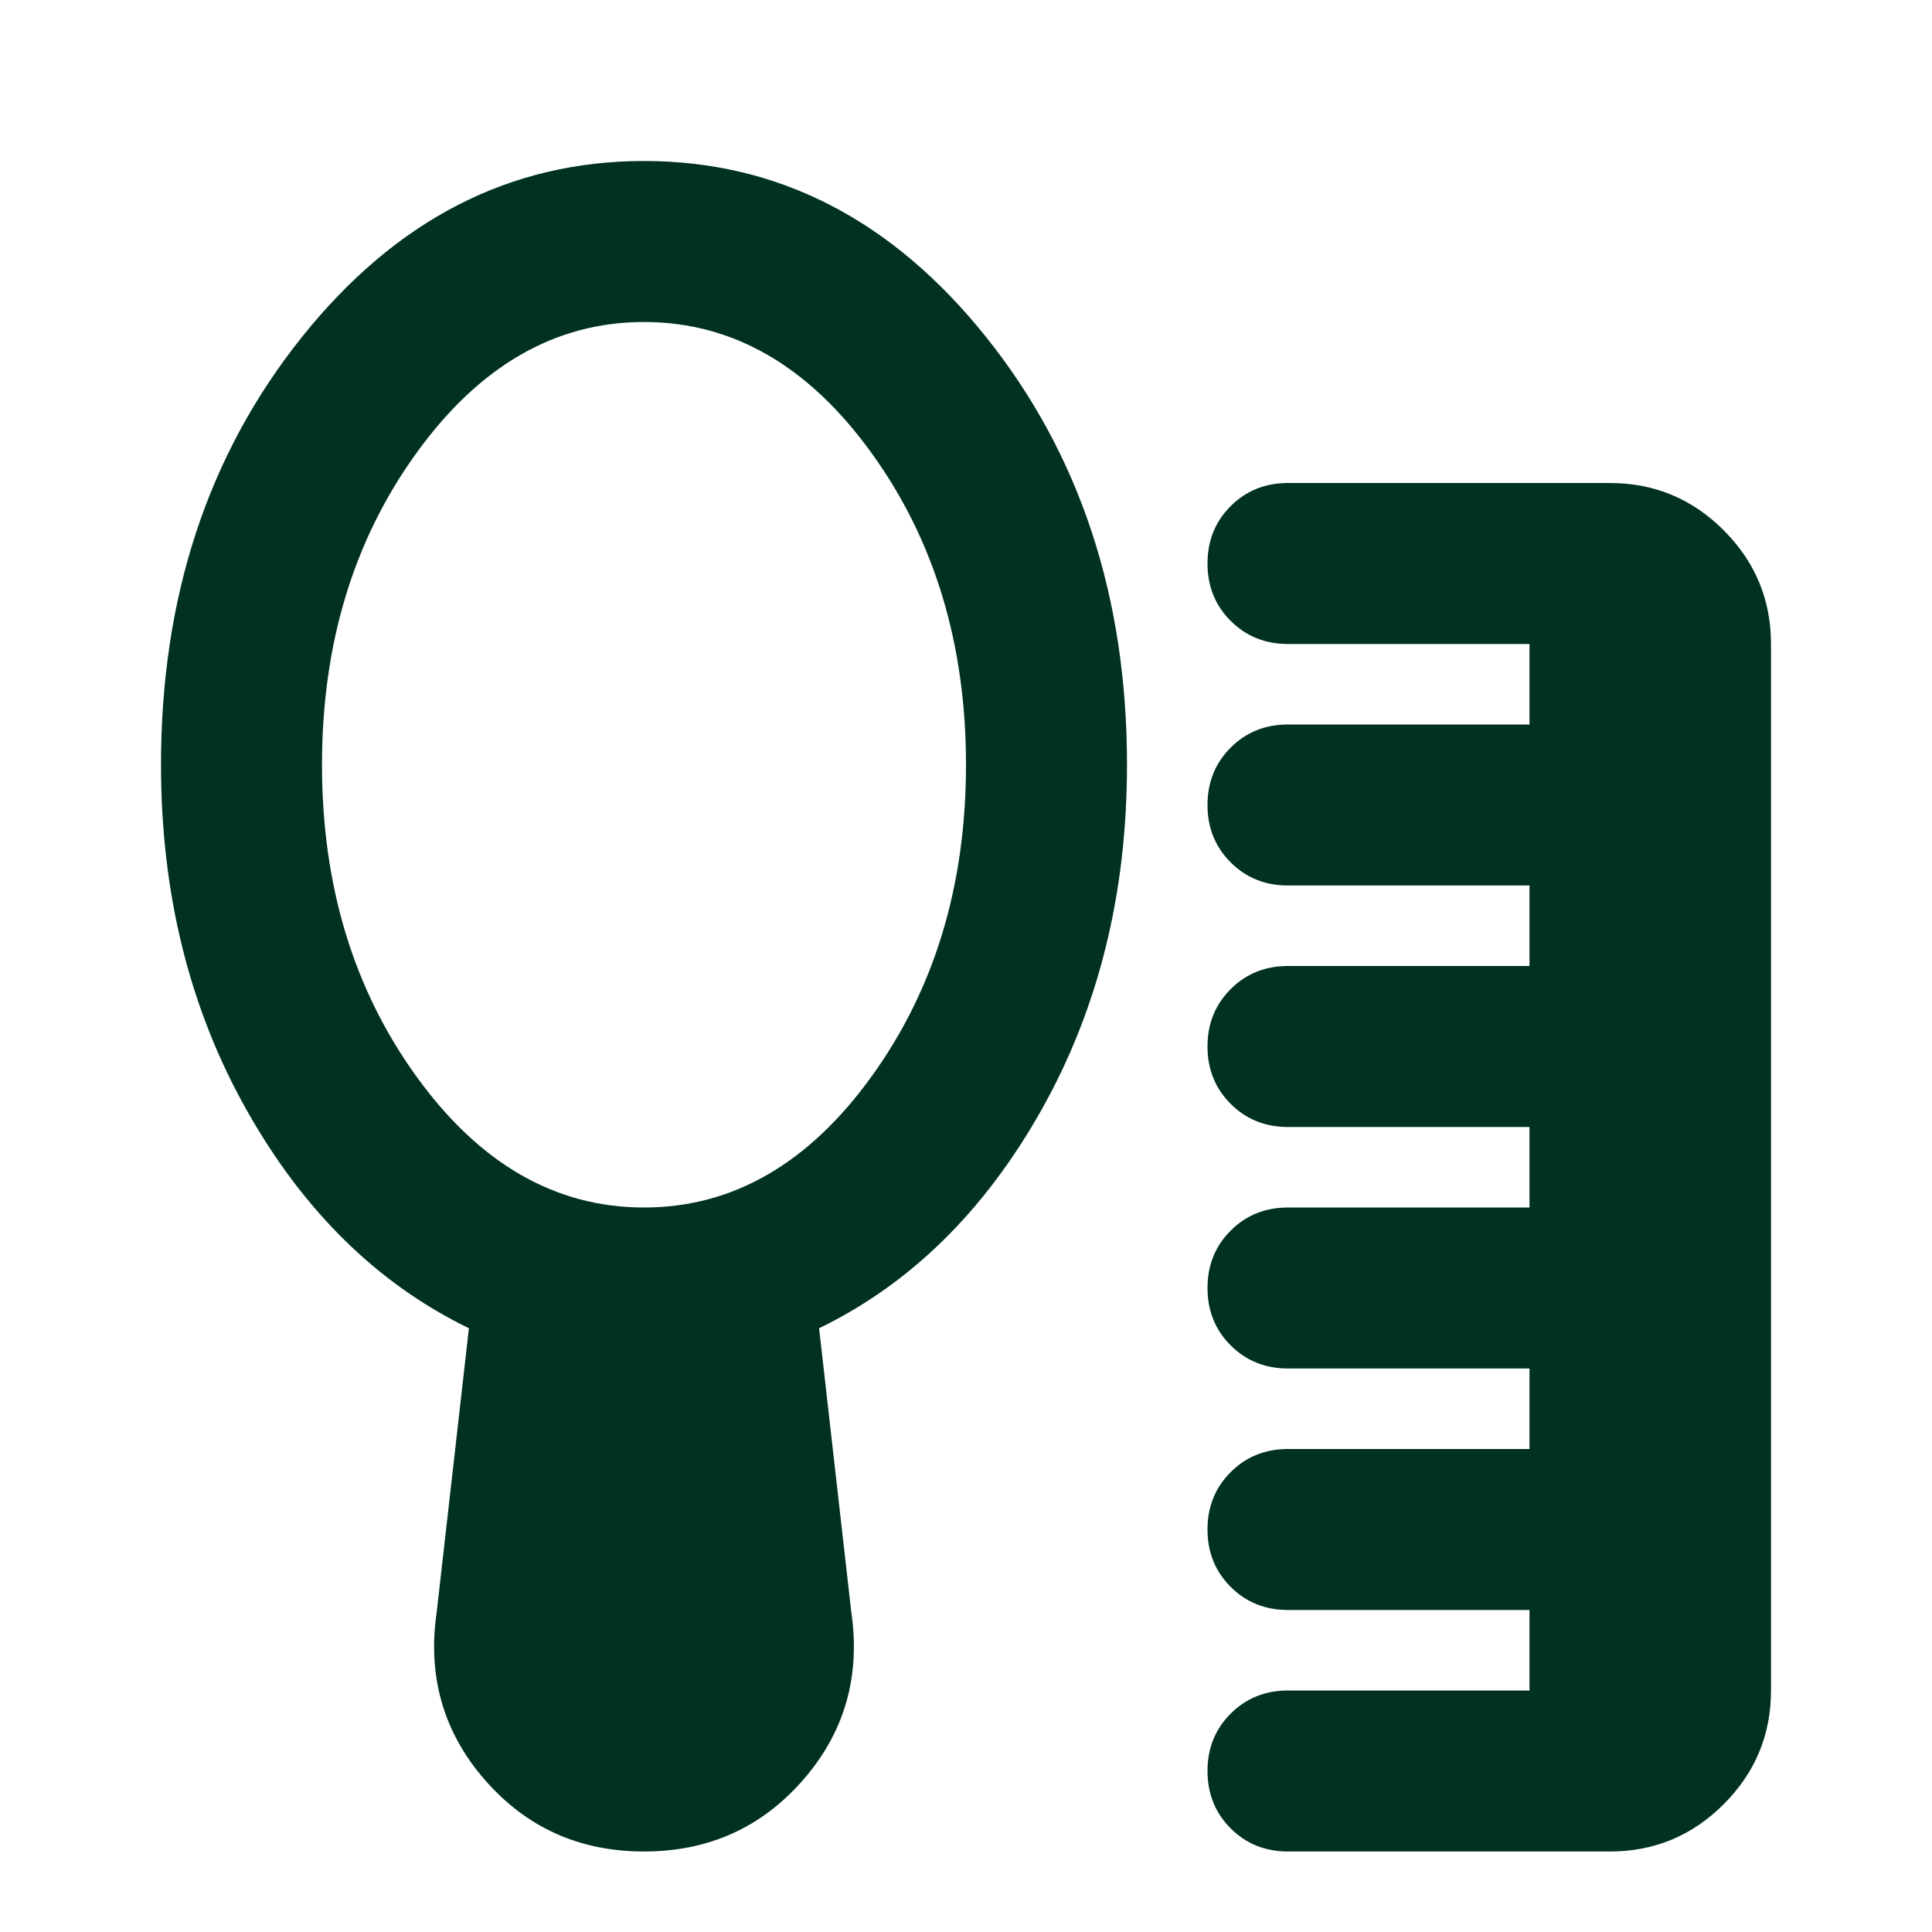 <svg xmlns="http://www.w3.org/2000/svg" height="24px" viewBox="0 -960 960 960" width="24px" fill="#013220"><path d="M640-40q-17 0-28.5-11.5T600-80q0-17 11.5-28.5T640-120h120v-40H640q-17 0-28.5-11.5T600-200q0-17 11.5-28.5T640-240h120v-40H640q-17 0-28.5-11.5T600-320q0-17 11.5-28.5T640-360h120v-40H640q-17 0-28.5-11.5T600-440q0-17 11.5-28.5T640-480h120v-40H640q-17 0-28.5-11.5T600-560q0-17 11.5-28.5T640-600h120v-40H640q-17 0-28.5-11.5T600-680q0-17 11.5-28.5T640-720h160q33 0 56.5 23.5T880-640v520q0 33-23.5 56.5T800-40H640ZM320-360q66 0 113-65t47-155q0-90-47-155t-113-65q-66 0-113 65t-47 155q0 90 47 155t113 65Zm0 320q-48 0-79-35.5T217-159l16-141q-68-33-110.5-108.5T80-580q0-125 70-212.5T320-880q100 0 170 87.5T560-580q0 96-42.5 171.5T407-300l16 141q7 48-24 83.5T320-40Z"/></svg>